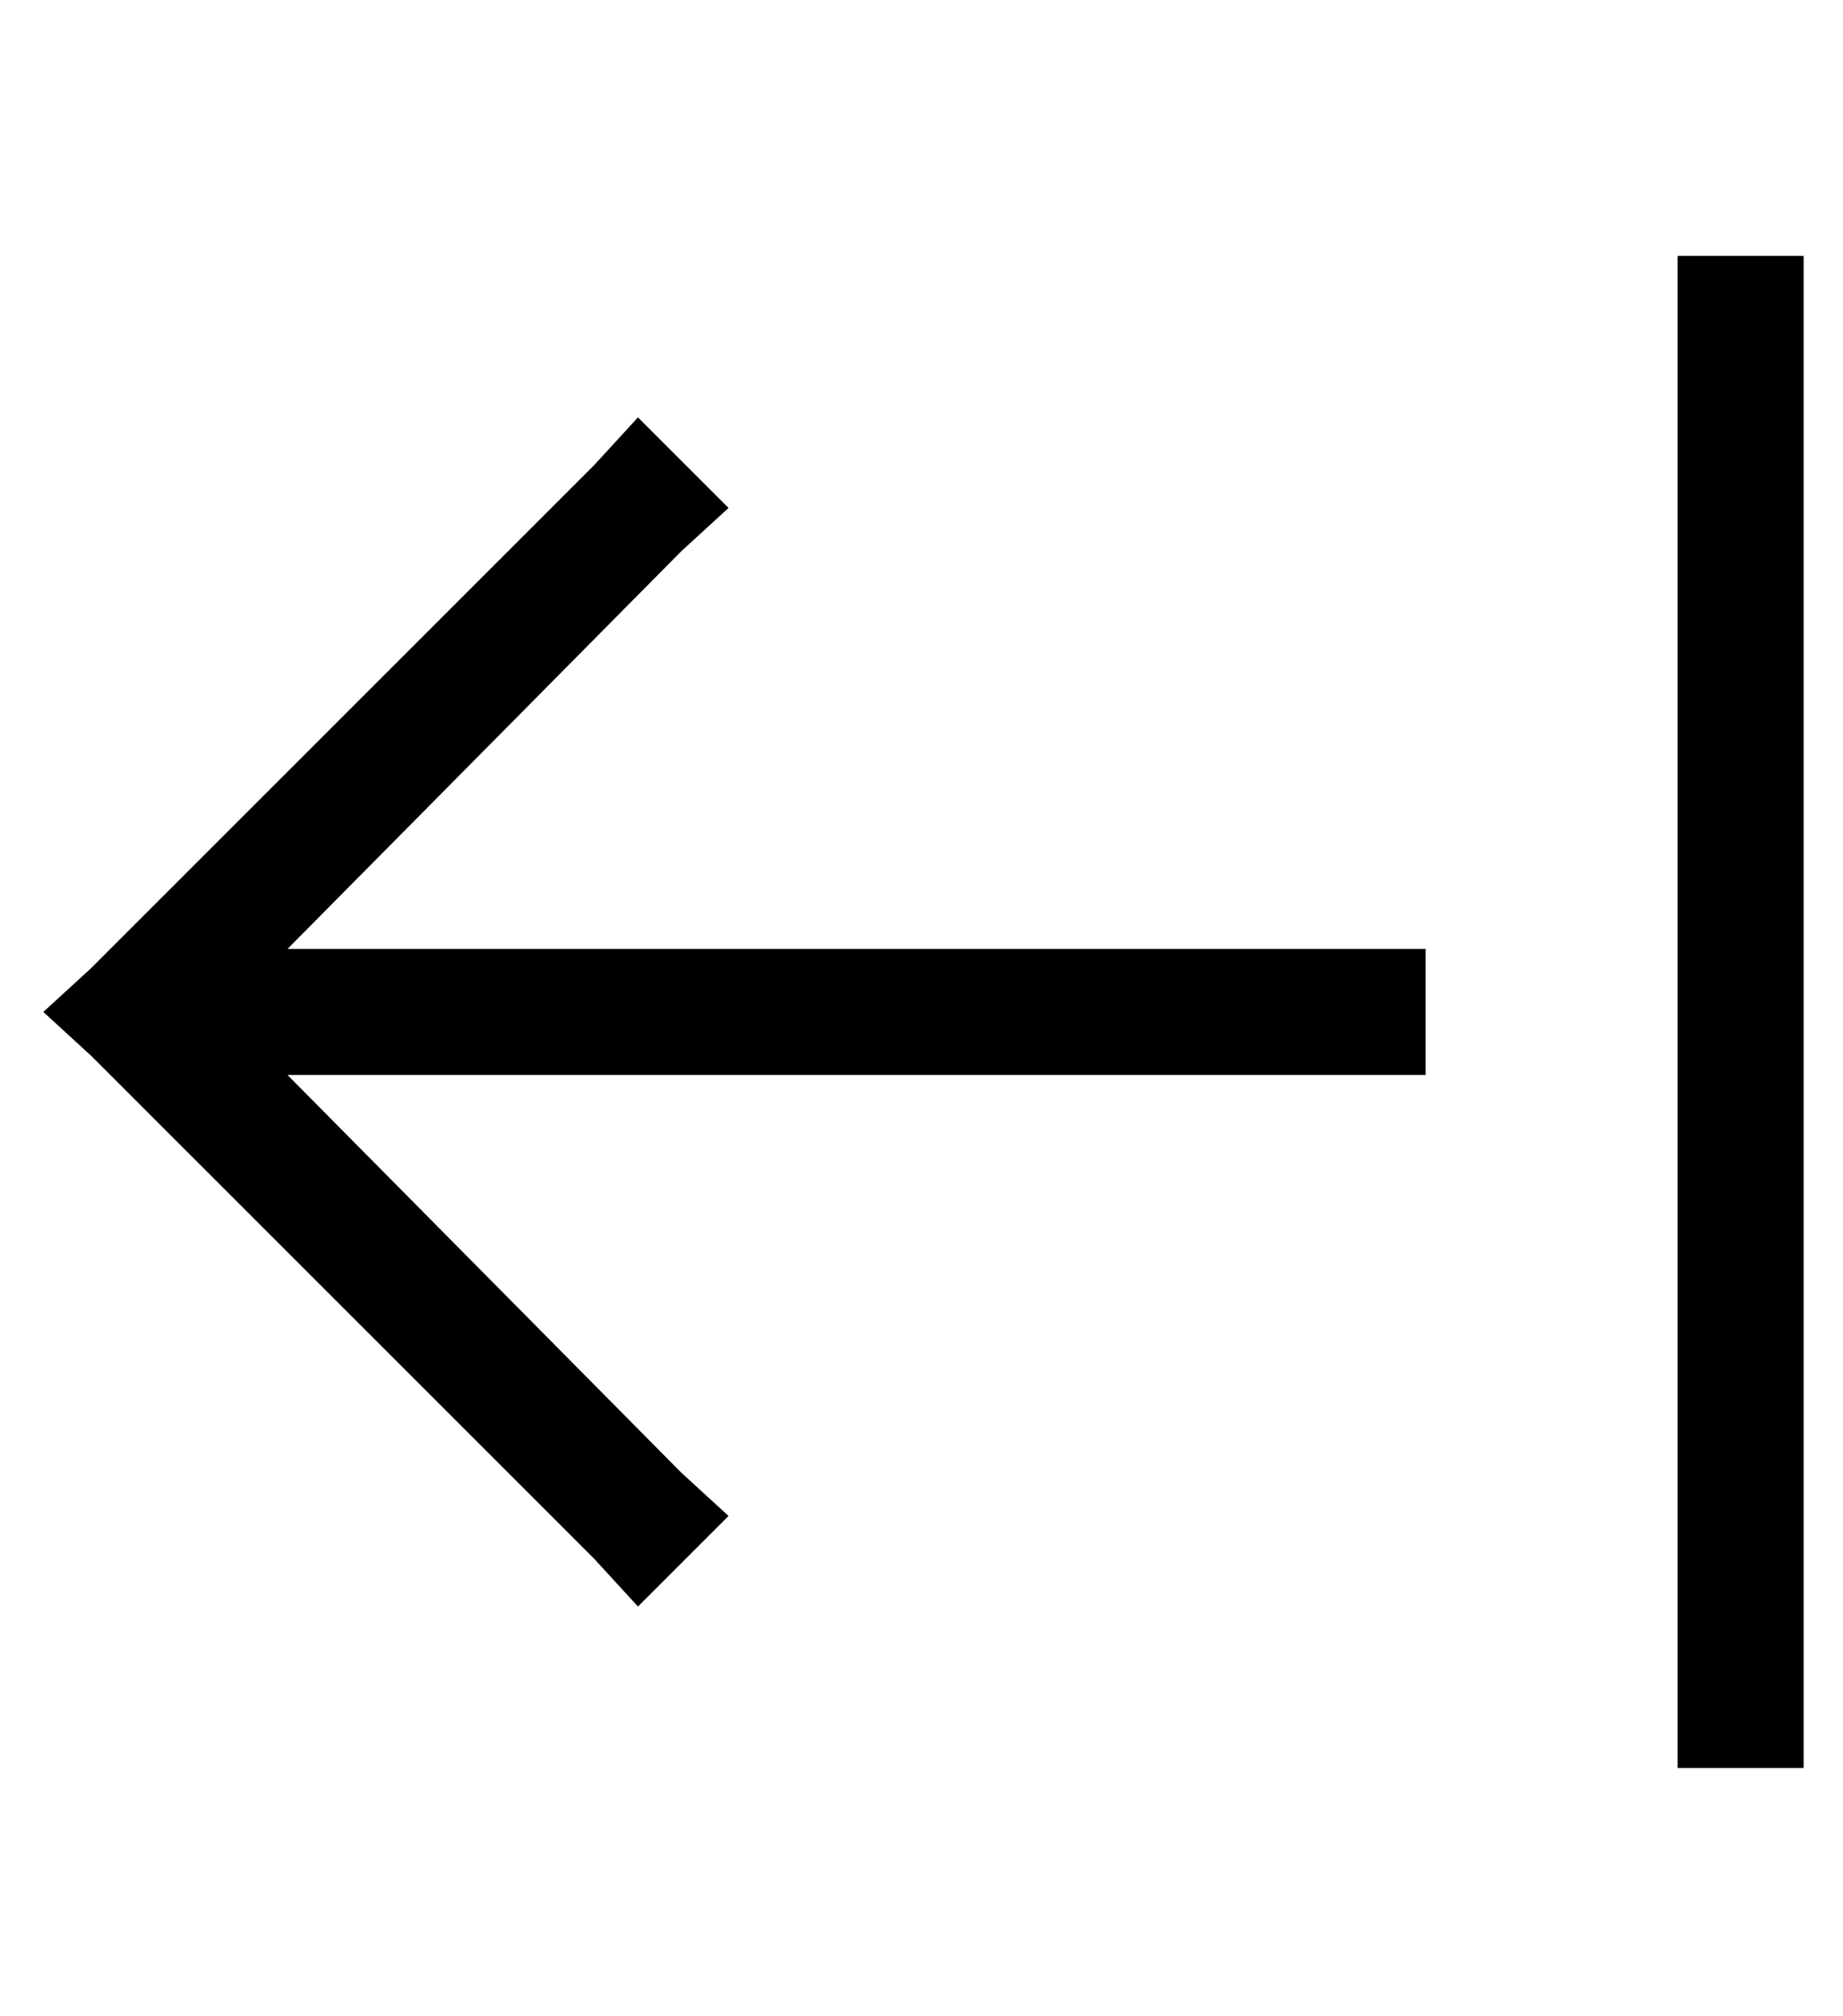 <?xml version="1.0" standalone="no"?>
<!DOCTYPE svg PUBLIC "-//W3C//DTD SVG 1.1//EN" "http://www.w3.org/Graphics/SVG/1.1/DTD/svg11.dtd" >
<svg xmlns="http://www.w3.org/2000/svg" xmlns:xlink="http://www.w3.org/1999/xlink" version="1.1" viewBox="-10 -40 468 512">
   <path fill="currentColor"
d="M13 206l-12 11l12 -11l-12 11l12 11v0l128 128v0l11 12v0l23 -23v0l-12 -11v0l-100 -101v0h273h16v-32v0h-16h-273l100 -101v0l12 -11v0l-23 -23v0l-11 12v0l-128 128v0zM416 393v16v-16v16h32v0v-16v0v-352v0v-16v0h-32v0v16v0v352v0z" />
</svg>
